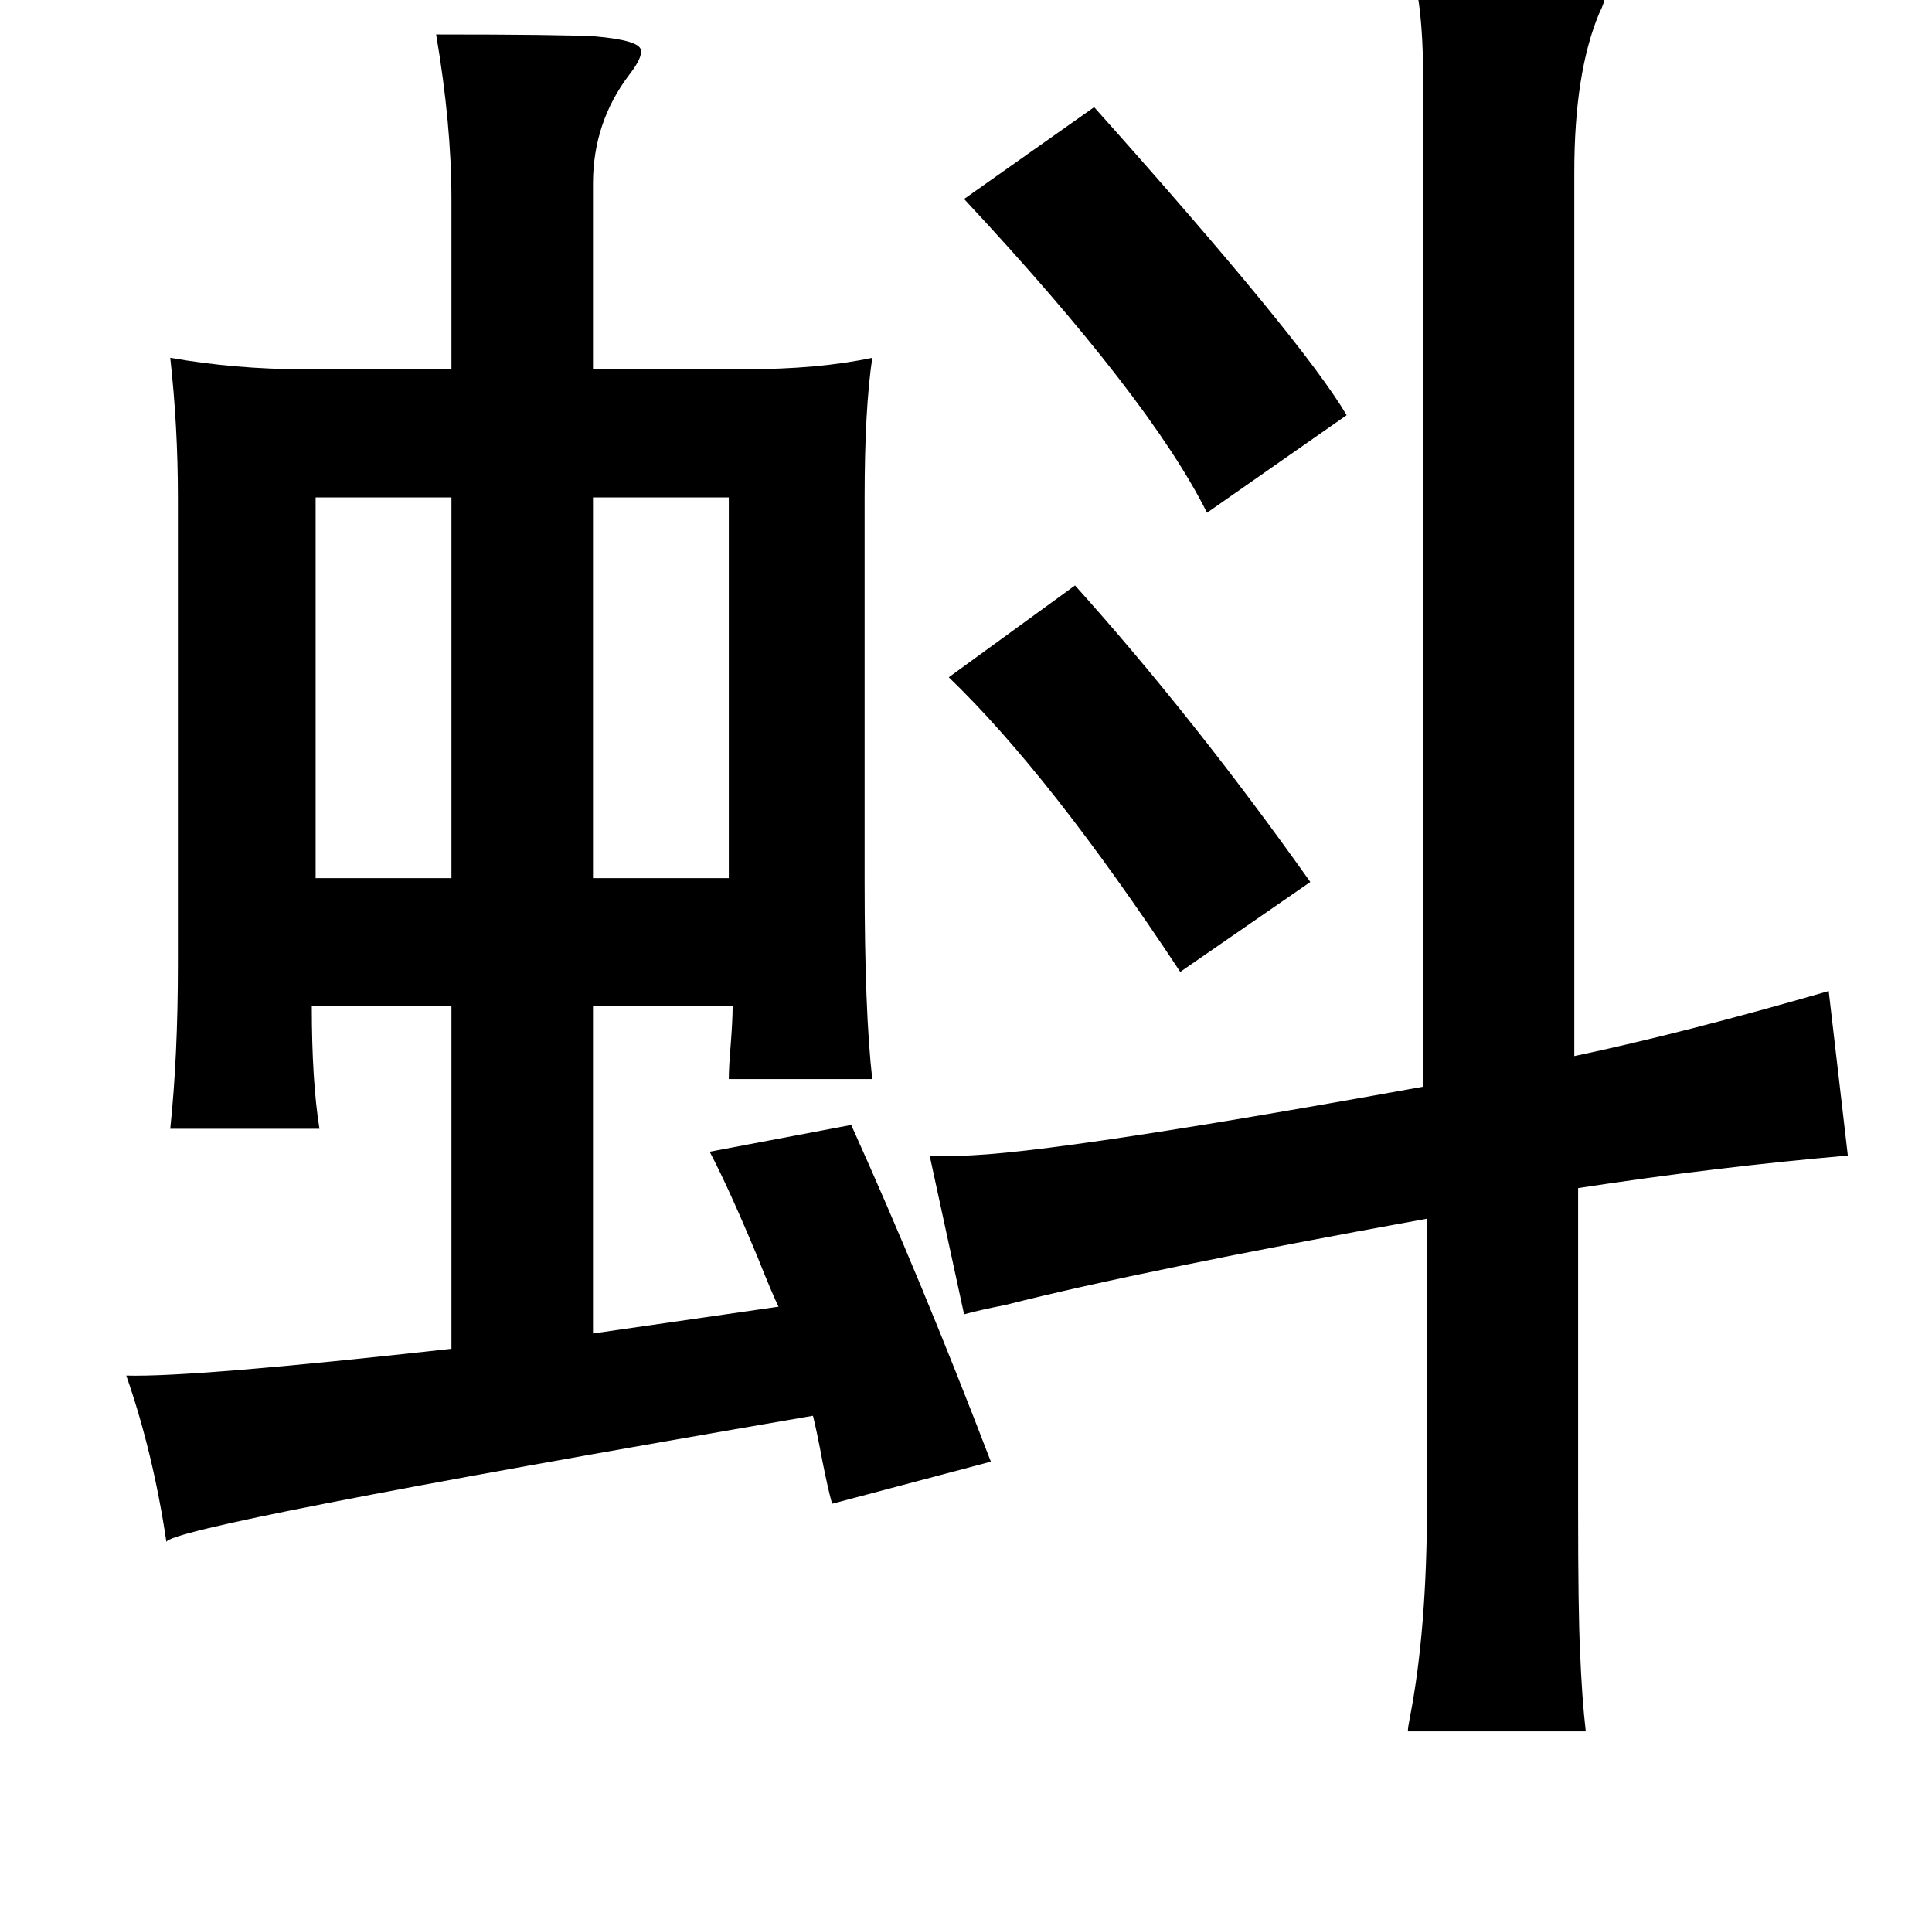 <?xml version="1.0" standalone="no"?>
<!DOCTYPE svg PUBLIC "-//W3C//DTD SVG 1.1//EN" "http://www.w3.org/Graphics/SVG/1.1/DTD/svg11.dtd" >
<svg xmlns="http://www.w3.org/2000/svg" xmlns:xlink="http://www.w3.org/1999/xlink" version="1.1" viewBox="-10 0 1010 1000">
   <path fill="currentColor"
d="M730 -8q27 4 71 3q28 -1 28 3q0 3 -3 9q-13 31 -13 83v462q57 -12 133 -34l10 86q-69 6 -141 17v169q0 52 1 73q1 25 3 42h-93q0 -2 1 -7q9 -46 9 -112v-149q-149 27 -220 45q-15 3 -22 5l-18 -83h10q38 2 248 -36v-470v-32q1 -53 -4 -74zM562 56q109 122 132 161l-73 51
q-30 -60 -127 -164zM552 306q62 69 123 155l-68 47q-68 -103 -121 -154zM218 18q64 0 83 1q23 2 24 7q1 4 -6 13q-19 25 -19 57v97h79q39 0 67 -6q-4 27 -4 73v201q0 68 4 103h-75q0 -6 1 -18q1 -13 1 -20h-73v171l97 -14q-3 -6 -11 -26q-15 -36 -25 -55l74 -14
q37 82 73 176l-83 22q-2 -7 -5 -22q-3 -16 -5 -24q-337 58 -338 66q-7 -47 -21 -87q35 1 170 -14v-179h-73q0 39 4 64h-78q4 -38 4 -86v-244q0 -37 -4 -73q34 6 70 6h77v-89q0 -39 -8 -86zM155 260v199h71v-199h-71zM371 260h-71v199h71v-199z" />
</svg>
